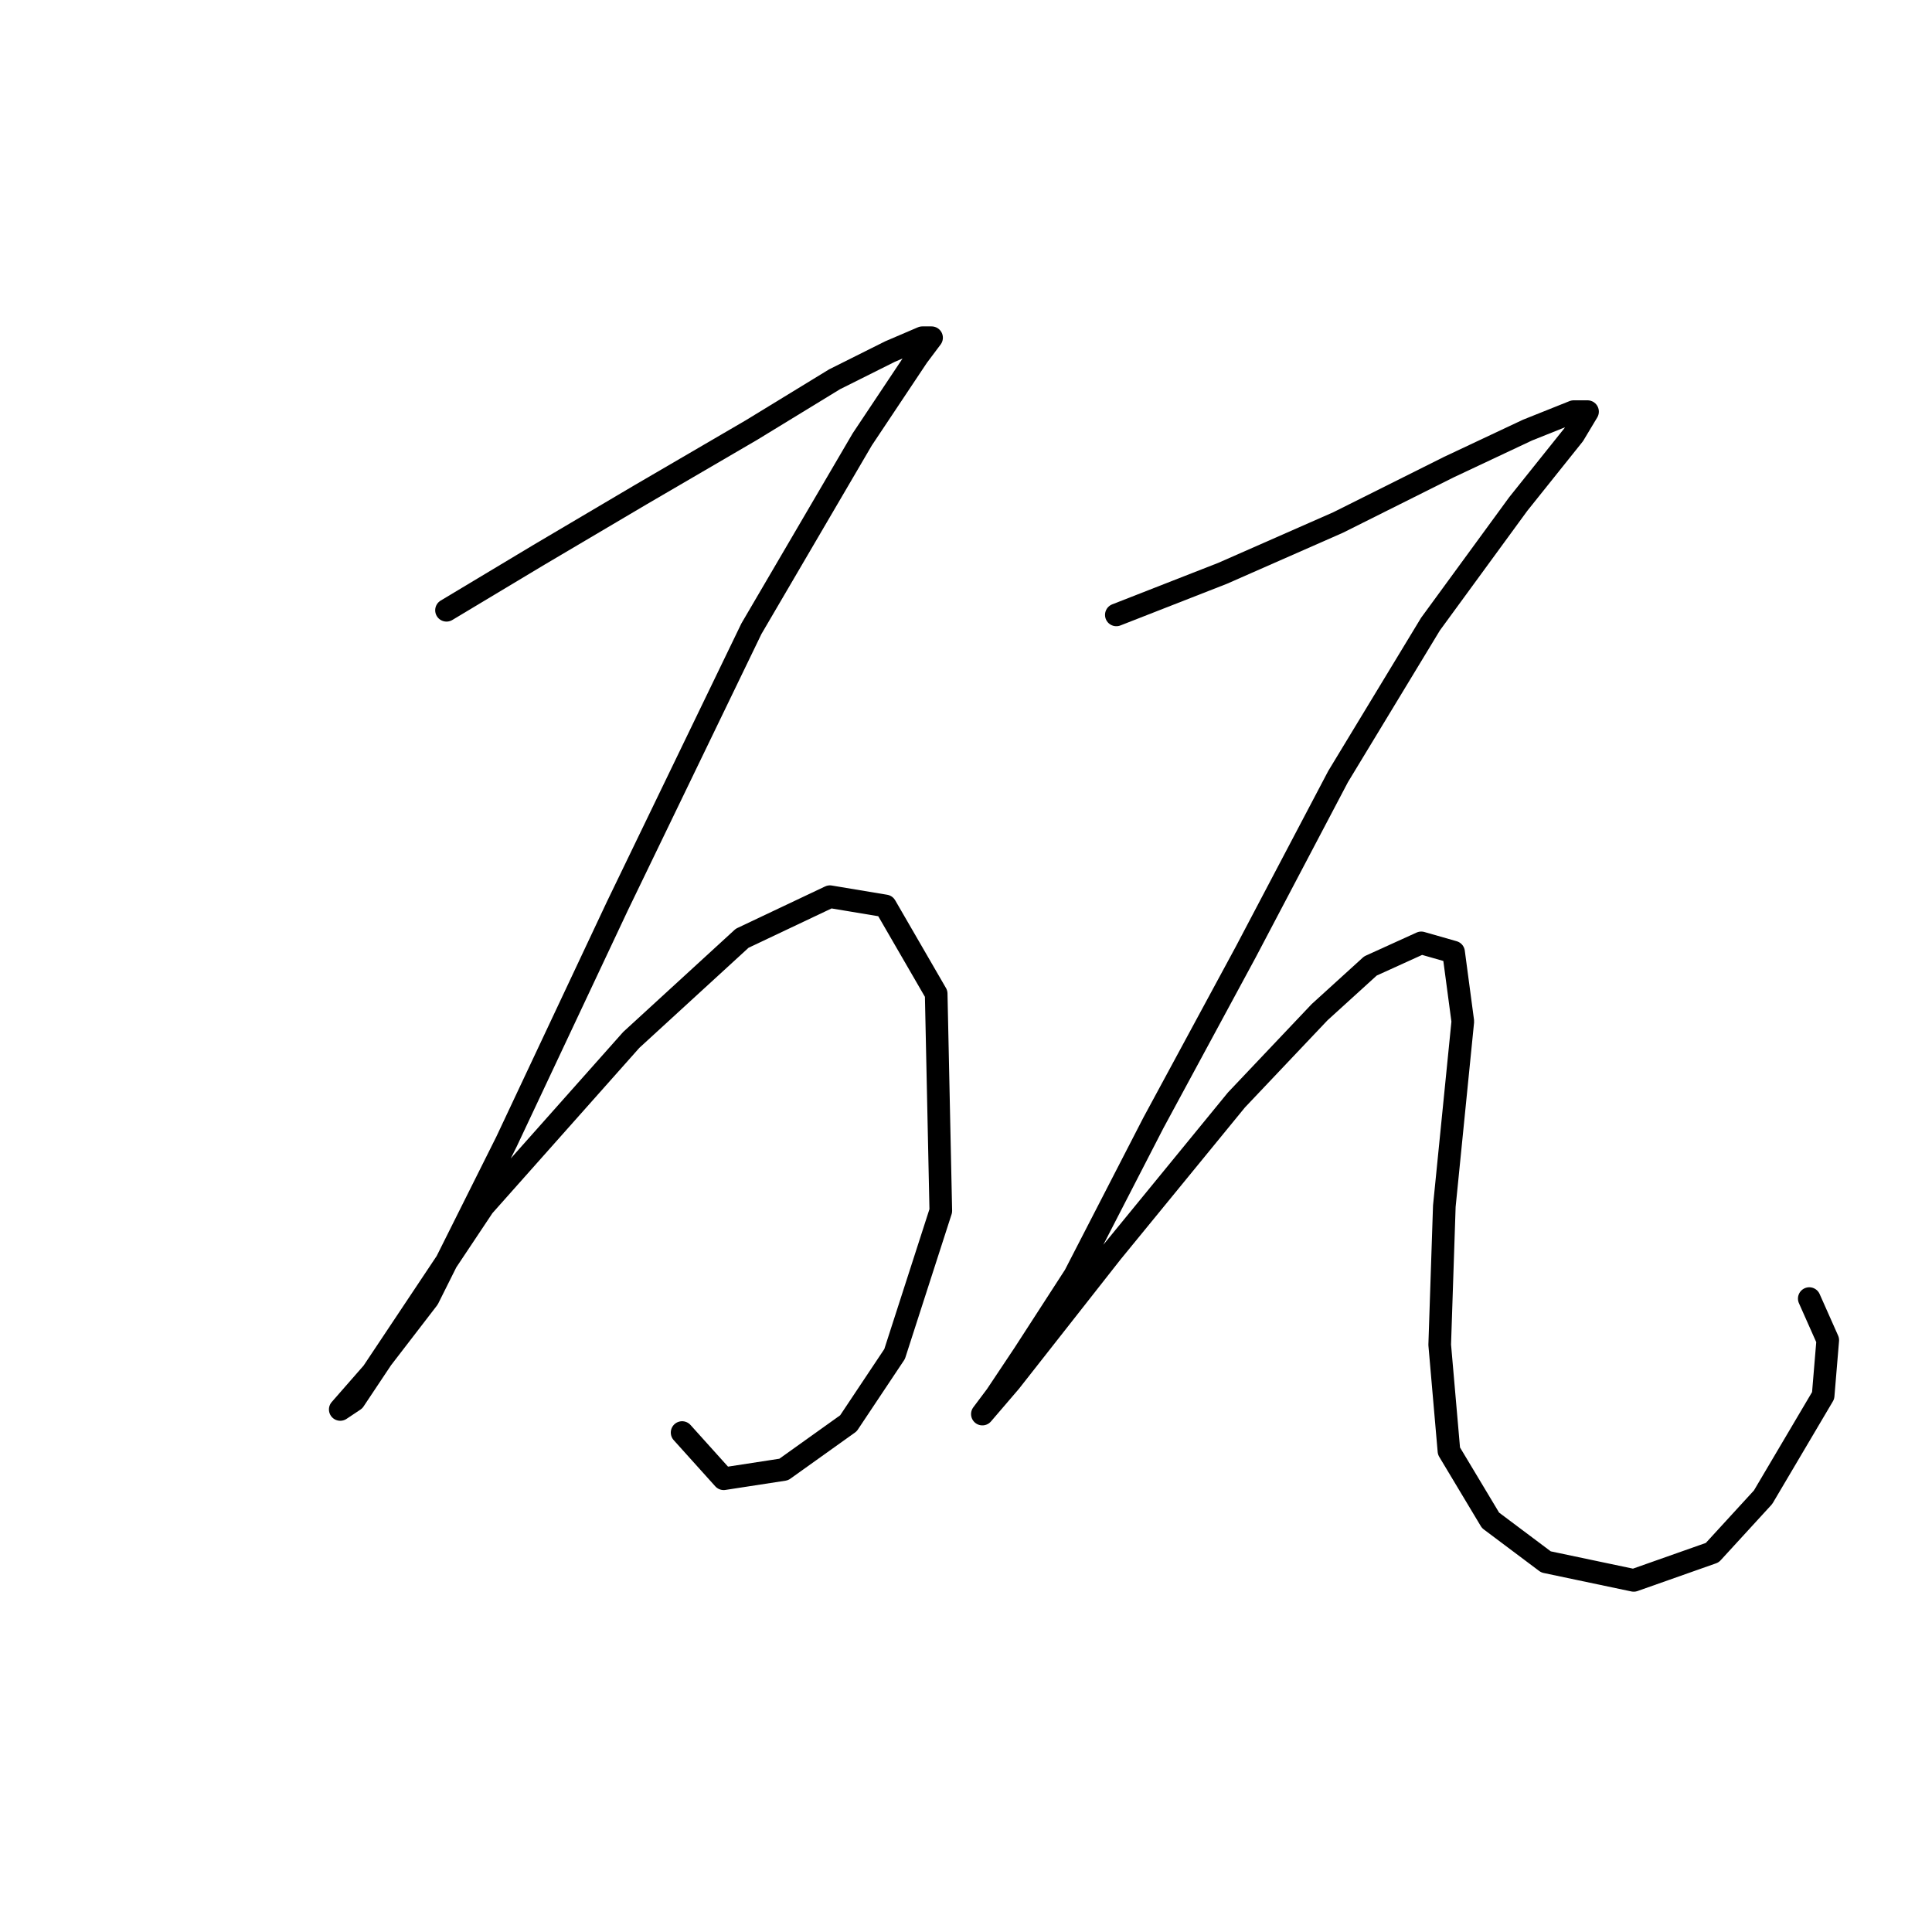 <?xml version="1.0" standalone="no"?>
    <svg width="256" height="256" xmlns="http://www.w3.org/2000/svg" version="1.1">
    <polyline stroke="black" stroke-width="3" stroke-linecap="round" fill="transparent" stroke-linejoin="round" points="59.165 80.865 71.407 73.519 84.874 65.562 99.564 56.992 110.582 50.259 117.928 46.586 122.213 44.75 123.437 44.75 121.6 47.198 114.255 58.216 99.564 83.313 81.813 120.04 67.122 151.258 56.716 172.07 50.595 180.027 46.923 185.536 45.086 186.76 49.371 181.863 64.062 159.827 83.649 137.791 98.34 124.325 109.97 118.816 117.316 120.04 124.049 131.67 124.661 160.439 118.54 179.415 112.419 188.597 103.849 194.718 95.892 195.942 90.383 189.821 90.383 189.821 " />
        <polyline stroke="black" stroke-width="3" stroke-linecap="round" fill="transparent" stroke-linejoin="round" points="147.921 81.477 162 75.968 177.303 69.235 191.994 61.889 202.399 56.992 208.521 54.544 210.357 54.544 208.521 57.604 201.175 66.786 189.545 82.701 177.303 102.901 165.061 126.161 152.818 148.809 142.412 169.009 135.679 179.415 132.006 184.924 130.17 187.372 133.843 183.088 147.309 165.948 163.836 145.749 174.854 134.119 181.588 127.997 188.321 124.937 192.606 126.161 193.83 135.343 191.381 159.827 190.769 178.191 191.994 192.269 197.503 201.451 204.848 206.96 216.478 209.408 226.884 205.736 233.617 198.39 241.575 184.924 242.187 177.579 239.738 172.07 239.738 172.07 " />
        </svg>